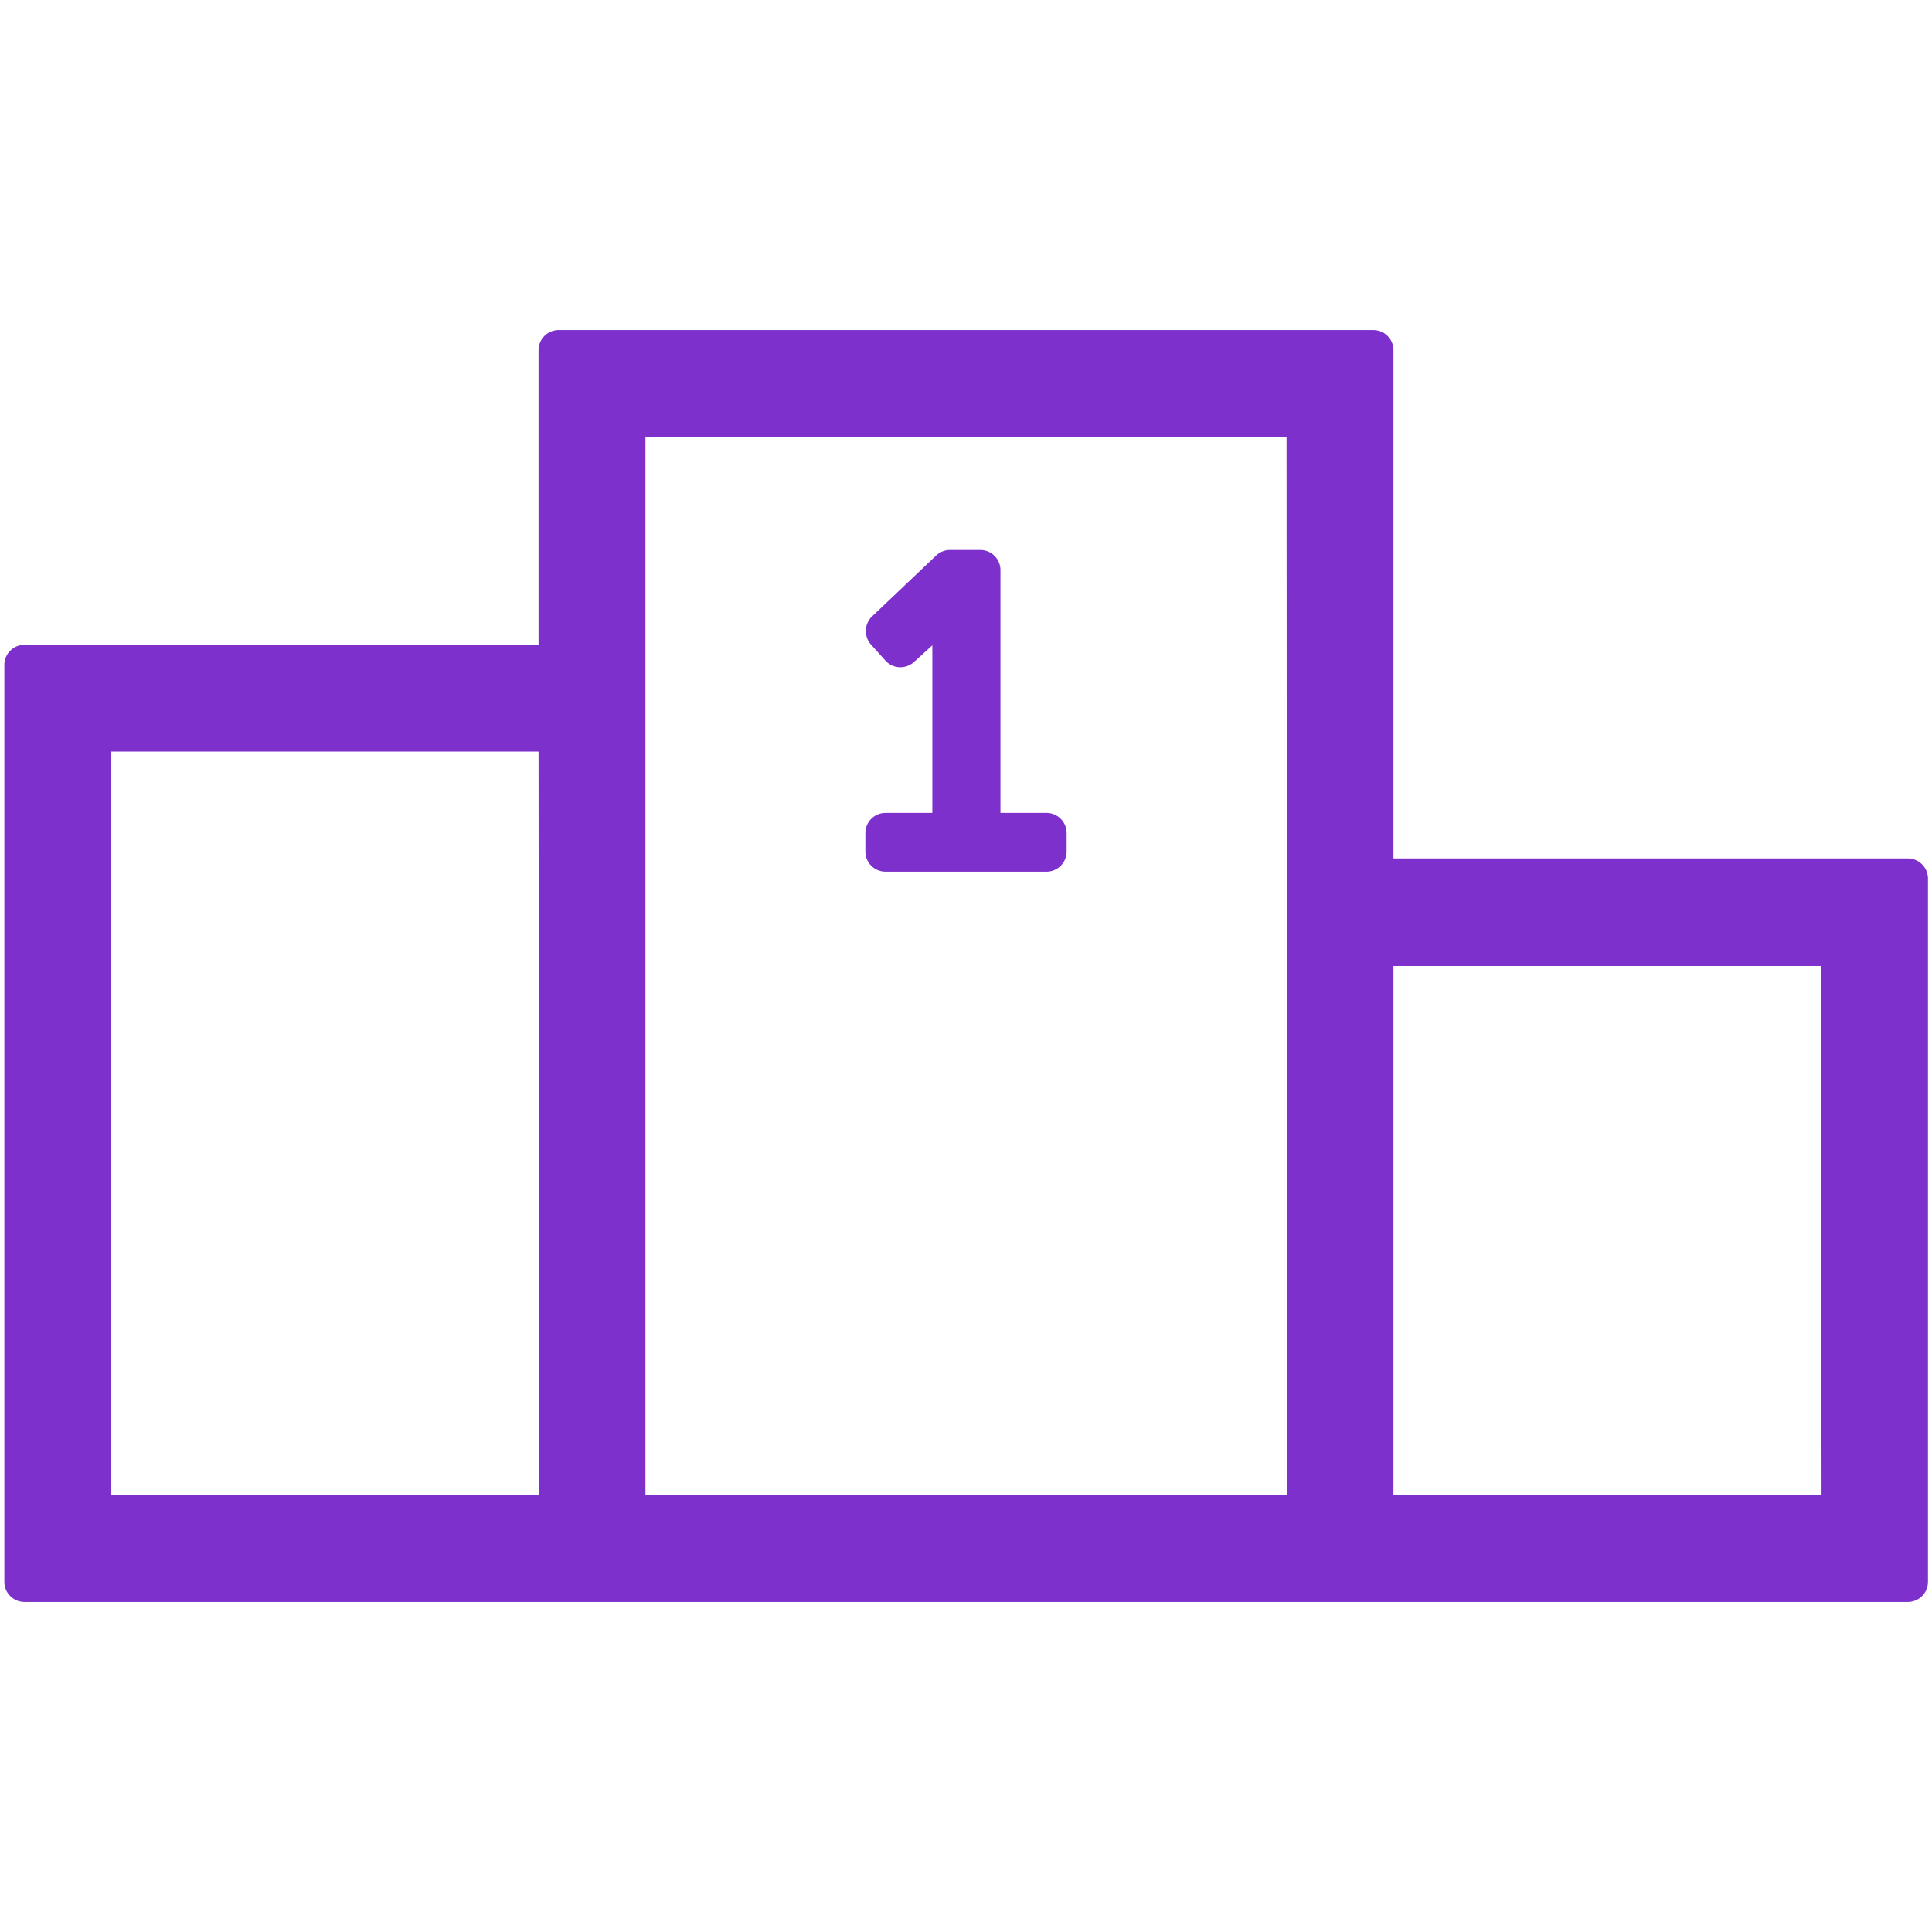 <svg xmlns="http://www.w3.org/2000/svg" viewBox="0 0 120 120"><defs><style>.cls-1{fill:#7d30cc;}</style></defs><title>standings</title><g id="Layer_1" data-name="Layer 1"><path class="cls-1" d="M118.49,53.32H86.55V21.75A1.25,1.25,0,0,0,85.3,20.5H34.7a1.25,1.25,0,0,0-1.25,1.25v18.3H1.51A1.25,1.25,0,0,0,.27,41.29v57A1.25,1.25,0,0,0,1.51,99.5h117a1.25,1.25,0,0,0,1.24-1.25V54.57A1.25,1.25,0,0,0,118.49,53.32Zm-85,39.54H6.9V46.68H33.45Zm46.46,0H40.09V27.14H79.91Zm33.19,0H86.55V60H113.1Z"/><path class="cls-1" d="M55,54.14H65a1.25,1.25,0,0,0,1.25-1.25V51.73A1.25,1.25,0,0,0,65,50.49H62.14V35.41a1.25,1.25,0,0,0-1.25-1.25H59a1.25,1.25,0,0,0-.86.35l-4,3.8a1.27,1.27,0,0,0,0,1.77l.9,1a1.26,1.26,0,0,0,1.77,0l1.1-1V50.49H55a1.25,1.25,0,0,0-1.25,1.25v1.15A1.25,1.25,0,0,0,55,54.14Z"/></g></svg>